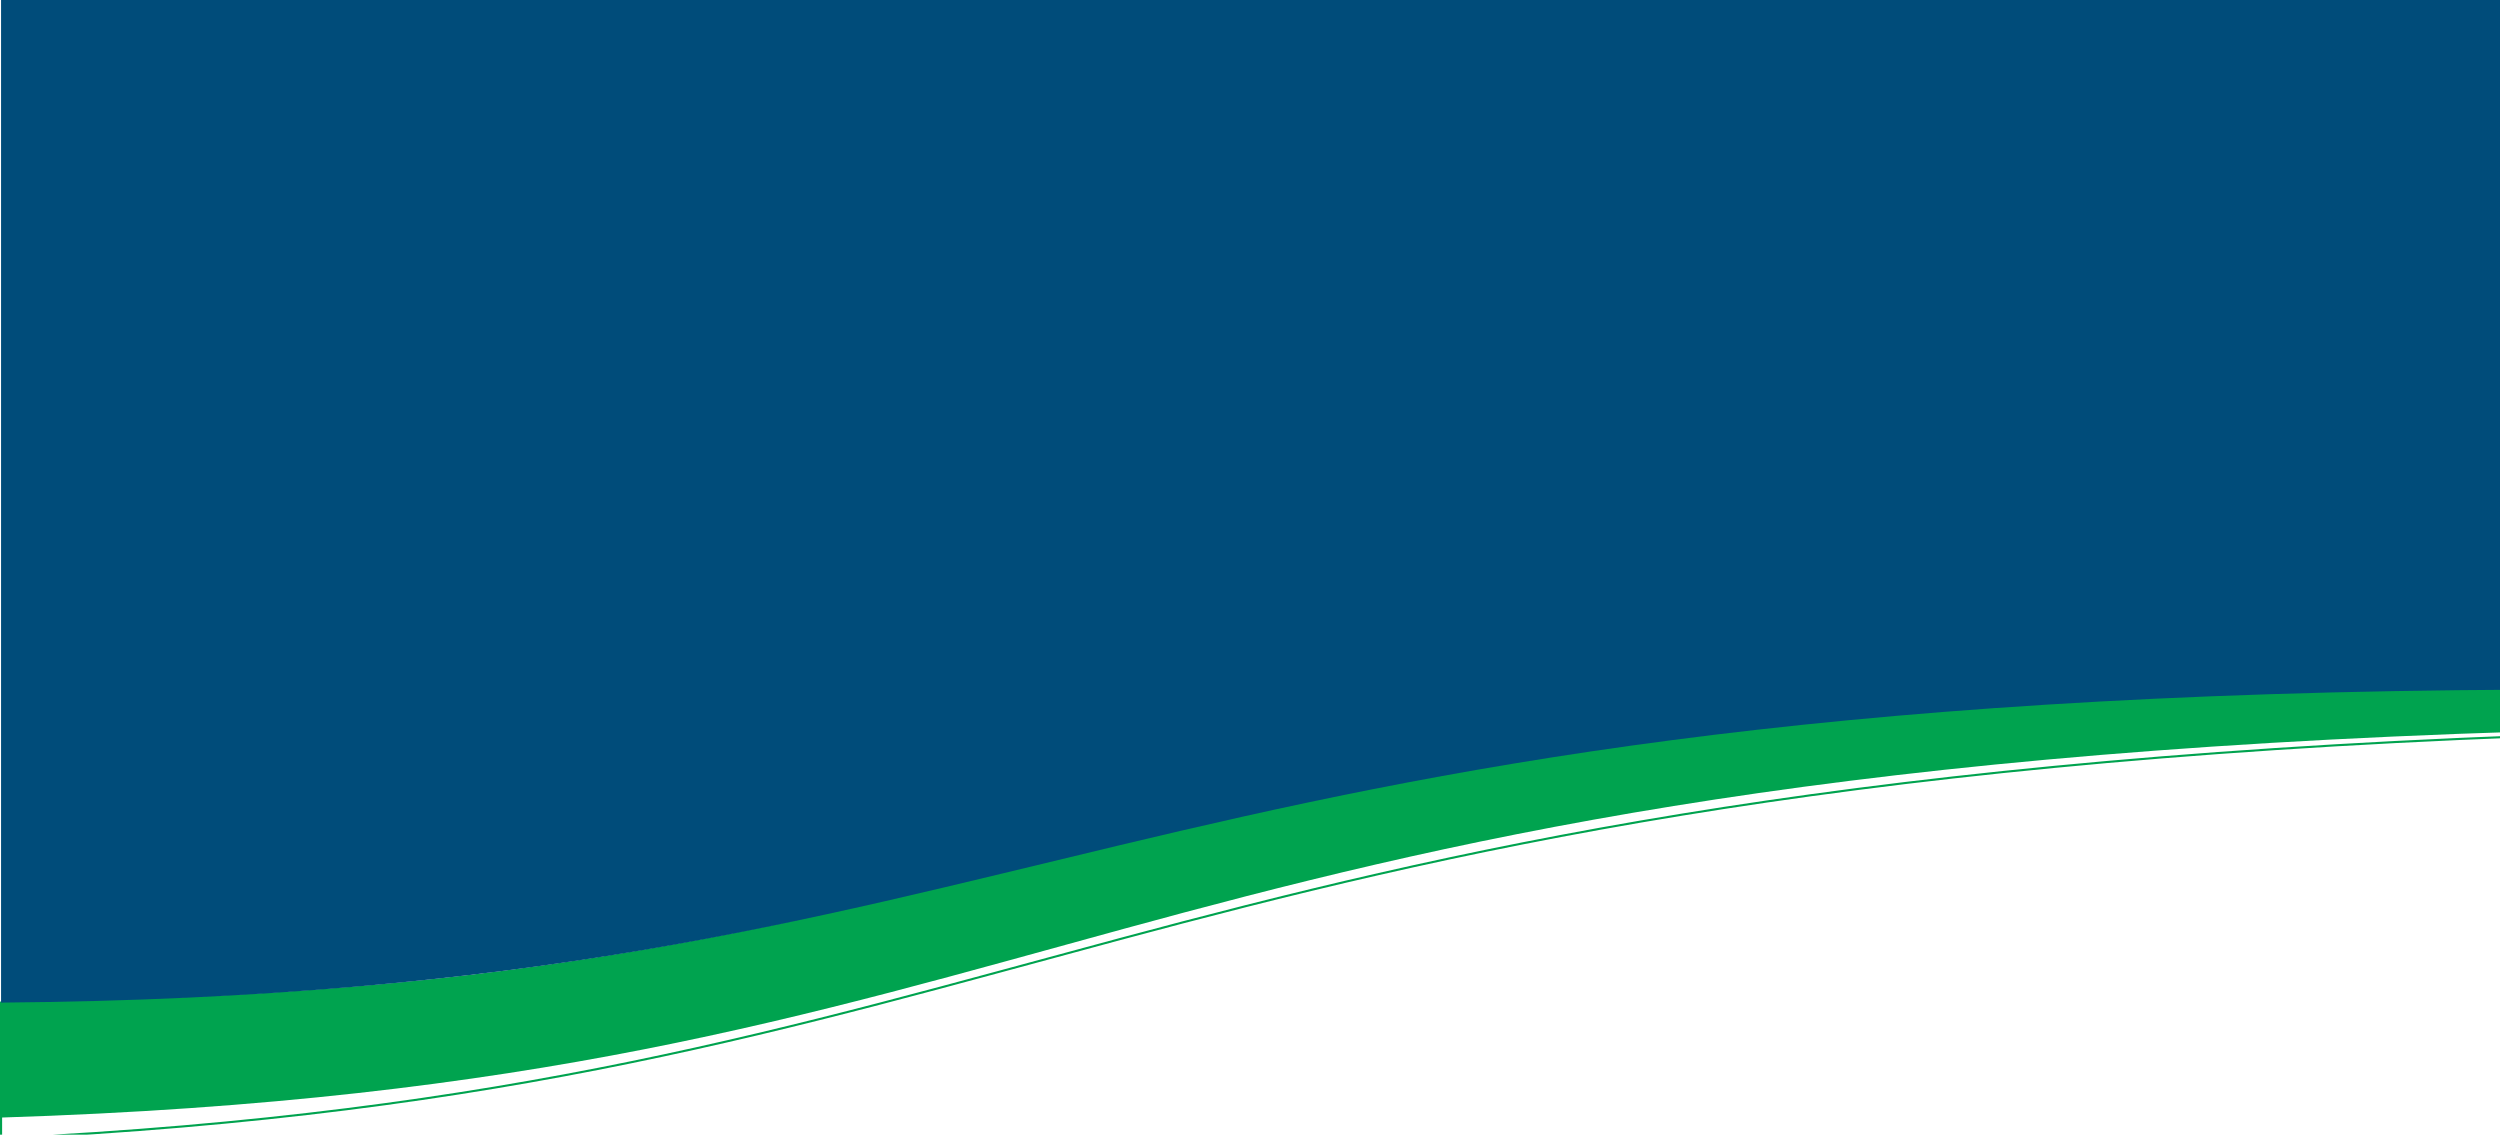 <svg xmlns="http://www.w3.org/2000/svg" style="transform:scale(1.01);" xmlns:xlink="http://www.w3.org/1999/xlink" width="1937.394" height="879.334" viewBox="0 5 1937.394 879.334">
  <defs>
    <clipPath id="clip-path">
      <rect width="1937.394" height="879.334" fill="none"/>
    </clipPath>
  </defs>
  <g id="bg_3" data-name="bg&gt;3" clip-path="url(#clip-path)">
    <g id="Layer_1_copy" transform="translate(0.812)">
      <path id="Path_859" data-name="Path 859" d="M1935.769,456.479v22.139C857.586,519.669,787.515,749.392,0,787.216V682.976C809.6,676.433,833.692,461.319,1935.769,456.479Z" transform="translate(0 91.266)" fill="none" stroke="#00a34f" stroke-miterlimit="10" stroke-width="1.624"/>
      <path id="Path_860" data-name="Path 860" d="M1935.769,439.911v35.122C832.582,509.361,820.686,745.18,0,771.172V683.065C809.6,676.433,833.692,444.751,1935.769,439.911Z" transform="translate(0 91.266)" fill="#00a34f"/>
      <path id="Path_861" data-name="Path 861" d="M1935.769,0V534.12C833.692,539.251,809.6,767.3,0,774.241V0Z" fill="#004c7a"/>
    </g>
  </g>
</svg>
